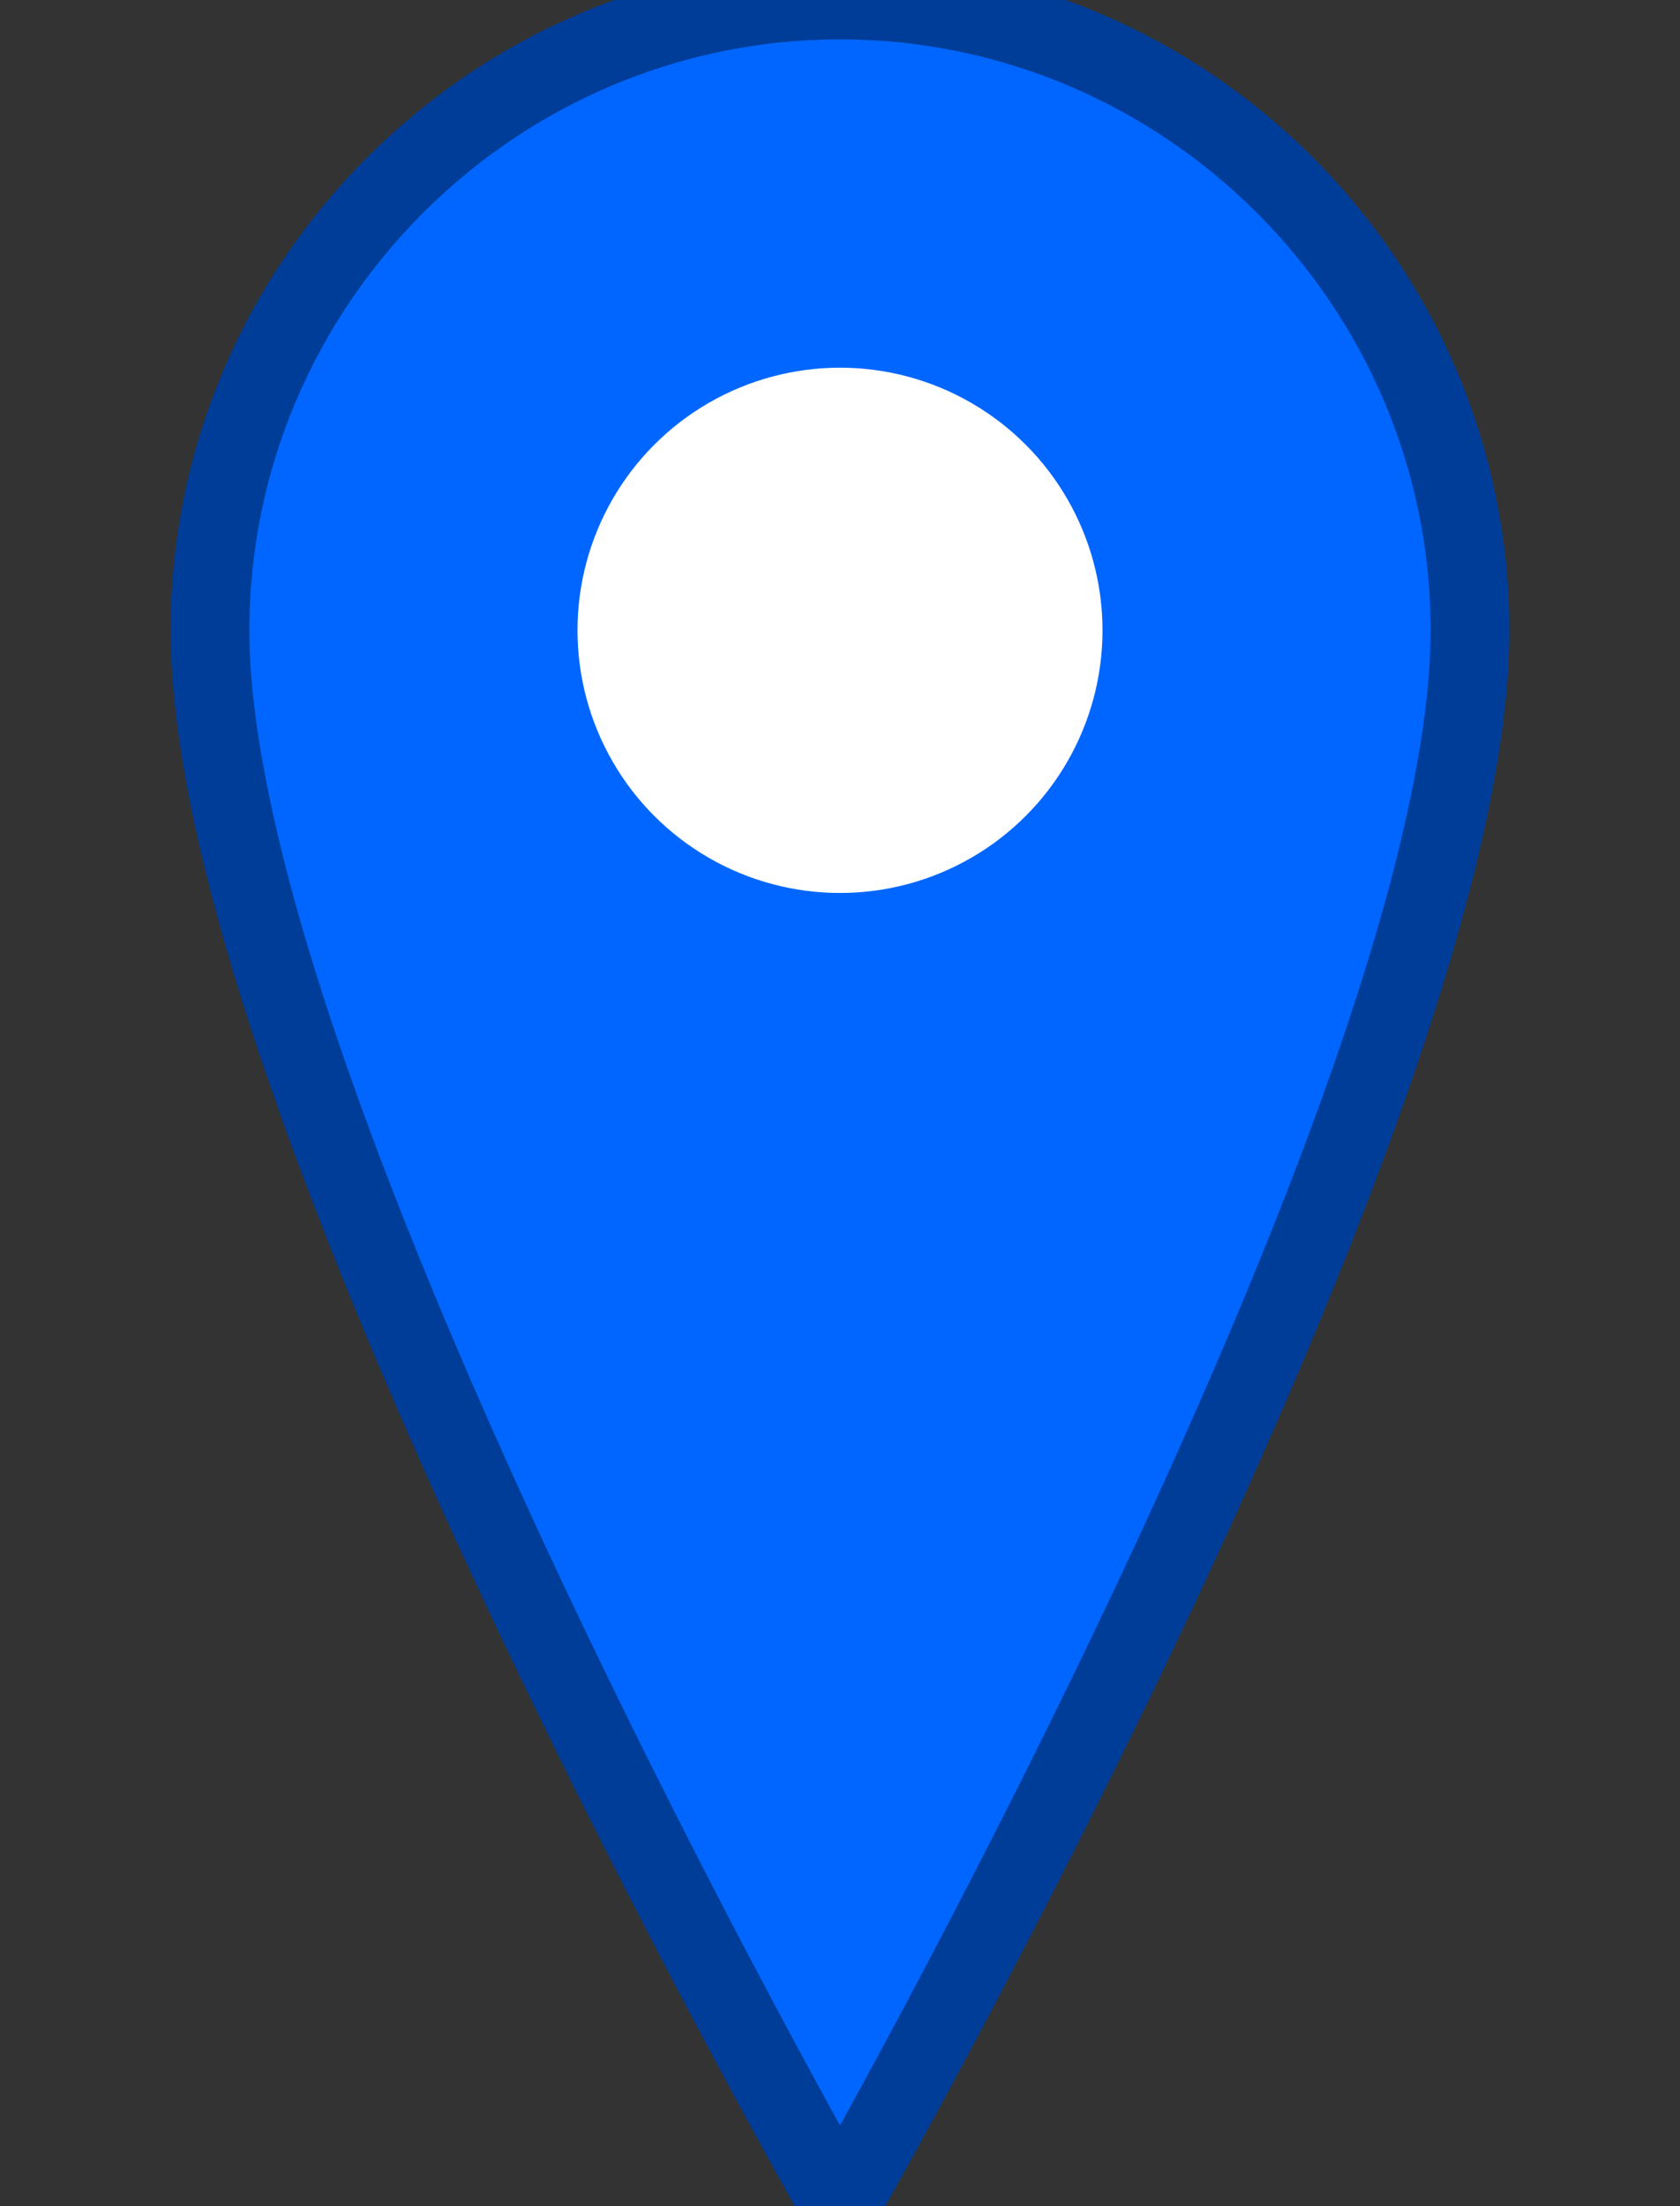 <svg width="32" height="42" viewBox="0 0 32 42" fill="none" xmlns="http://www.w3.org/2000/svg">
  <rect x="0" y="0" width="32" height="42" fill="#333333" stroke="none"/>
  <!-- 파란색 핀 (미선택 친구) -->
  <path d="M16 0C9.4 0 4 5.4 4 12C4 21 16 42 16 42C16 42 28 21 28 12C28 5.4 22.6 0 16 0Z" fill="#0066FF"/>
  <path d="M16 0C9.4 0 4 5.4 4 12C4 21 16 42 16 42C16 42 28 21 28 12C28 5.4 22.6 0 16 0Z" stroke="#003D99" stroke-width="1.5"/>
  <circle cx="16" cy="12" r="5" fill="white"/>
</svg>
